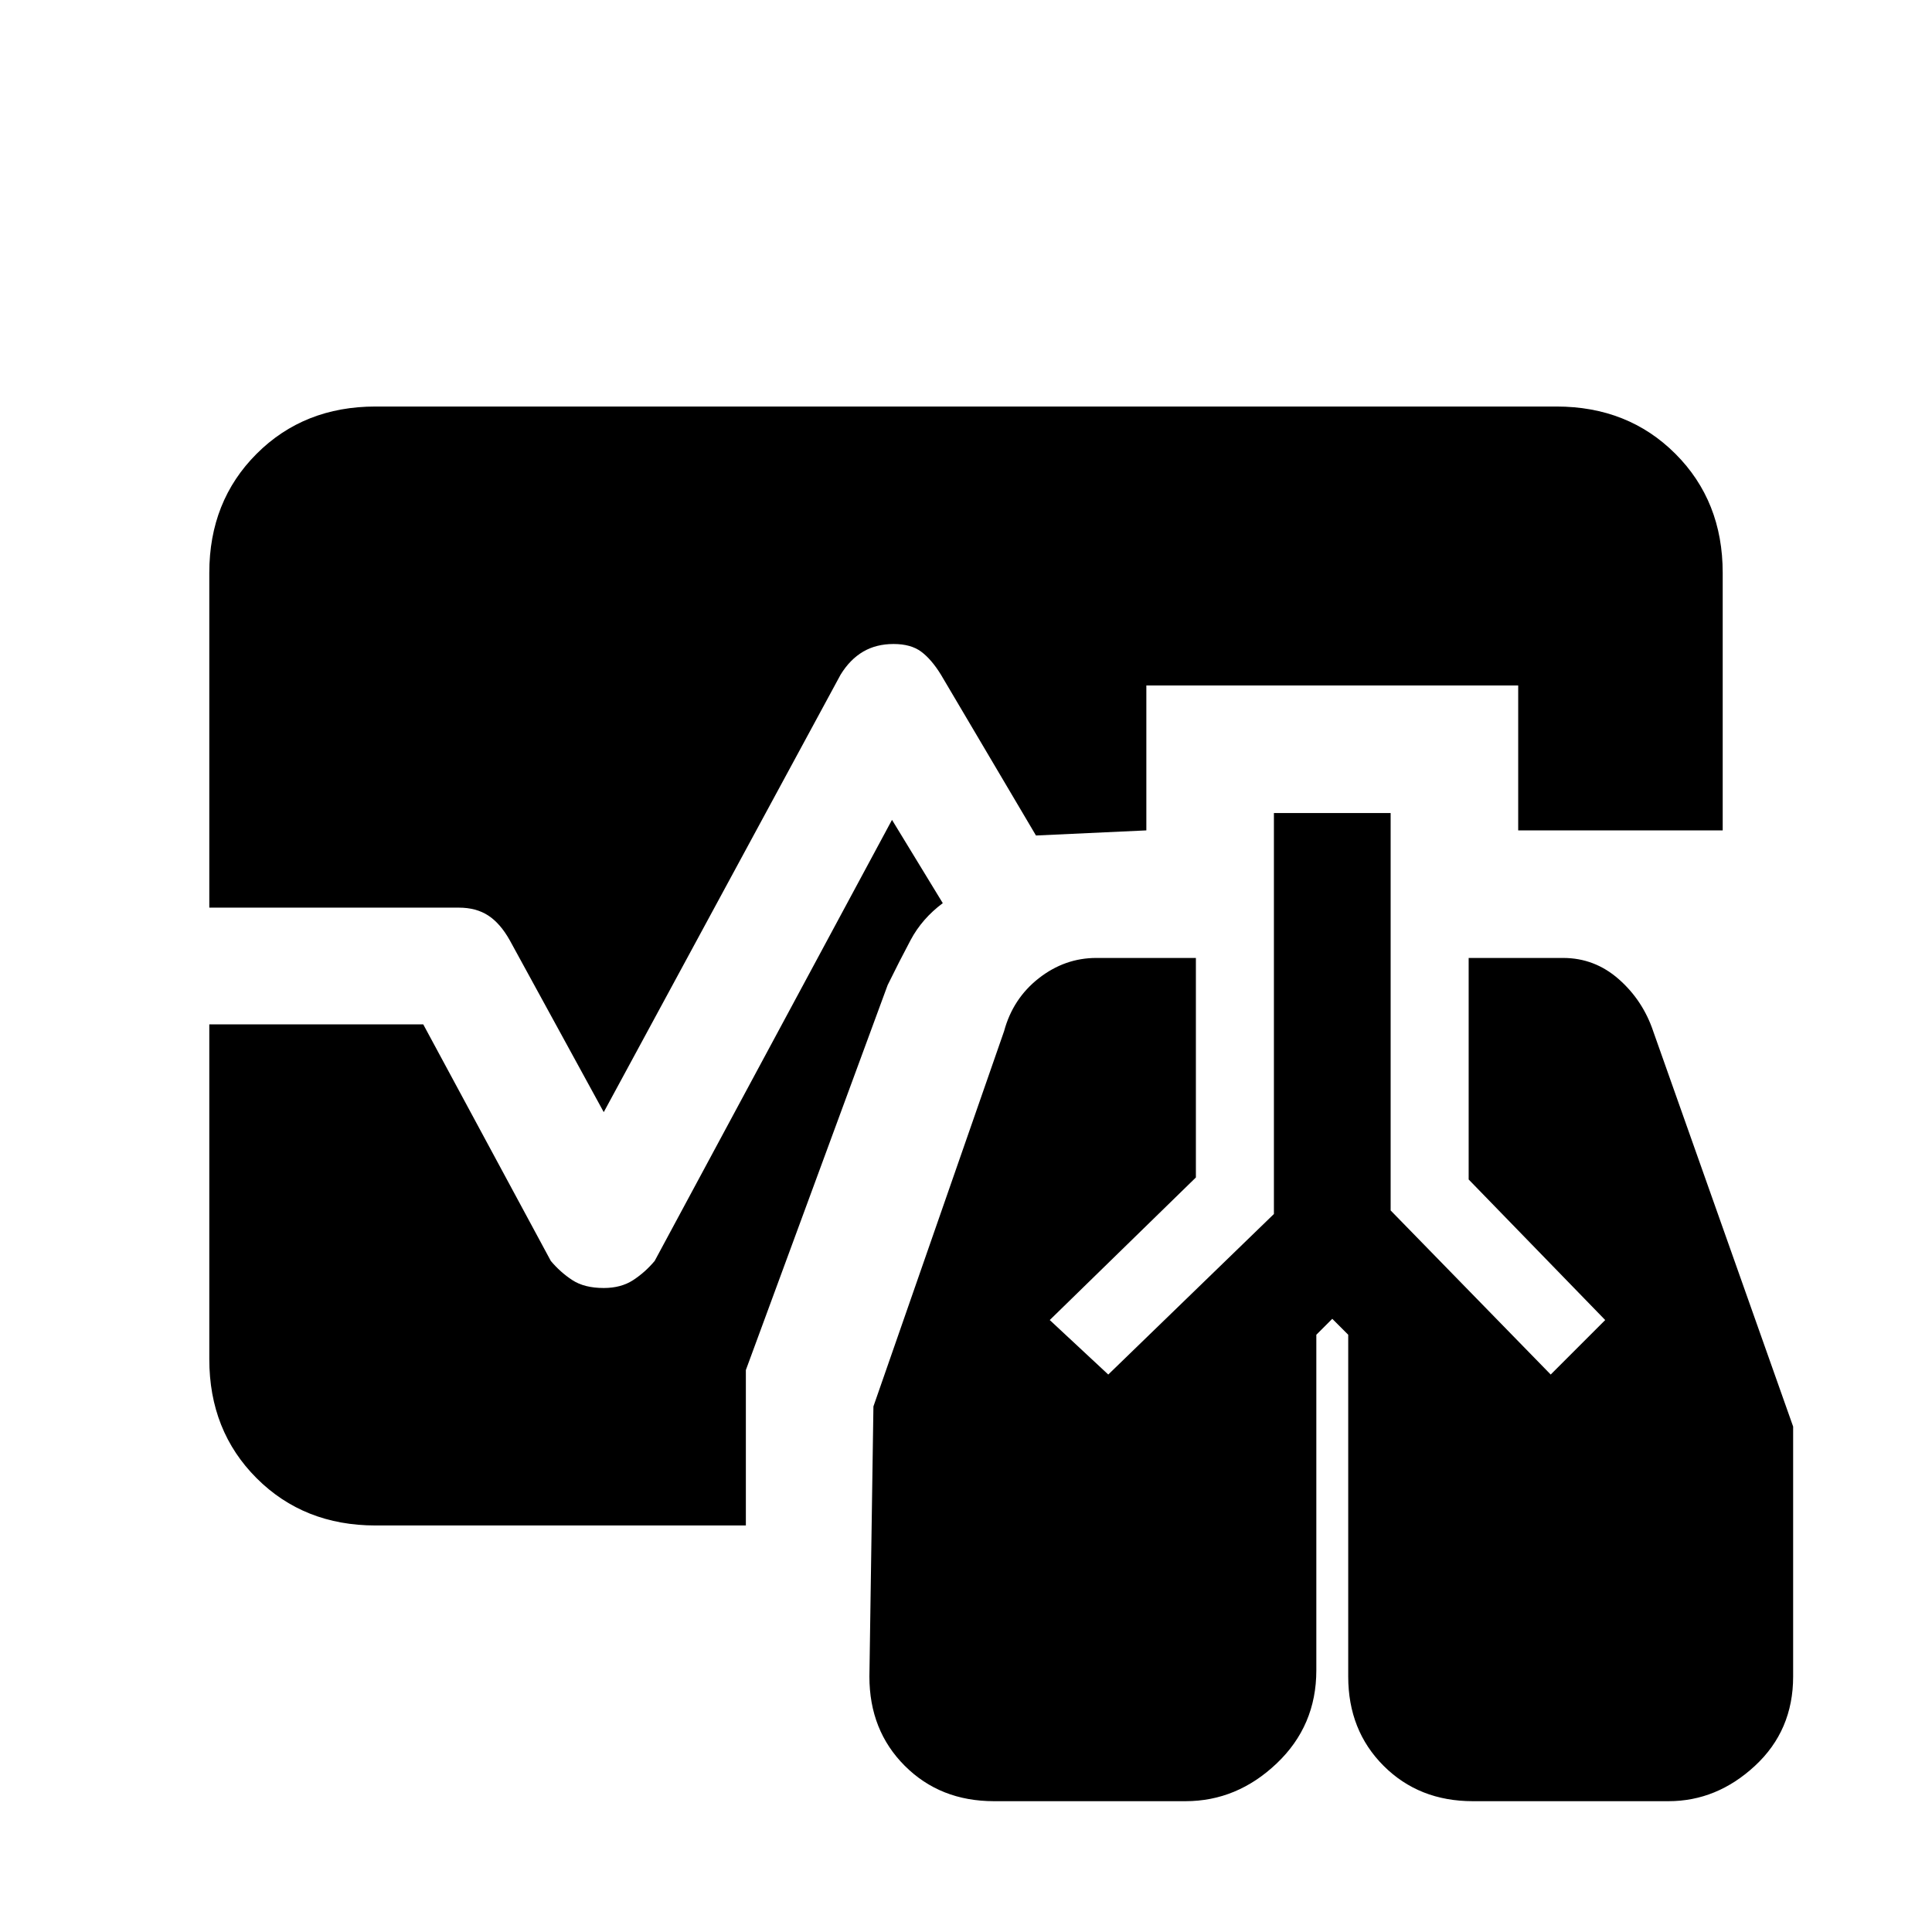 <svg xmlns="http://www.w3.org/2000/svg" height="20" viewBox="0 96 960 960" width="20"><path d="M493.923 991q-26.769 0-44.346-17.577Q432 955.846 432 929.077l2-134.231 64.923-186.461q4.384-16.231 17.269-26.308Q529.077 572 544.769 572h49.462v109.077l-72.616 70.846L550.692 779 633 699.231V500h58v197.461L770.539 779l27.077-27.077-67.847-69.846V572h46.923q15.693 0 27.693 10.577 12 10.577 17.154 26.038L891 804.846v124.231q0 26.769-18.961 44.346Q853.077 991 829.077 991h-97.231q-26.769 0-44.346-17.577-17.577-17.577-17.577-44.346V759.231L662 751.308l-7.923 7.923V926q0 27.539-19.731 46.269Q614.615 991 589.077 991h-95.154ZM300 648.615l-46.692-85.384q-4.693-8.385-10.693-12.308T228 547H104V380.615Q104 345 127.5 321.5t59.115-23.5h586.77Q809 298 832.5 321.5t23.5 59.115v128H754.385v-72h-184.77v72l-54.846 2.539-47.23-79.923q-4.693-7.616-9.808-11.423Q452.615 416 444 416t-15.115 3.808q-6.5 3.807-11.193 11.423L300 648.615ZM186.615 854Q151 854 127.5 830.5T104 771.385V605h106.308l63.384 117.539q4.693 5.615 10.693 9.538T300 736q8.615 0 14.615-3.923t10.693-9.538l117.923-219.154 25.23 41.384q-10.307 7.692-15.961 18.308-5.654 10.615-11.423 22.384l-70.462 191.308V854h-184Z"/></svg>